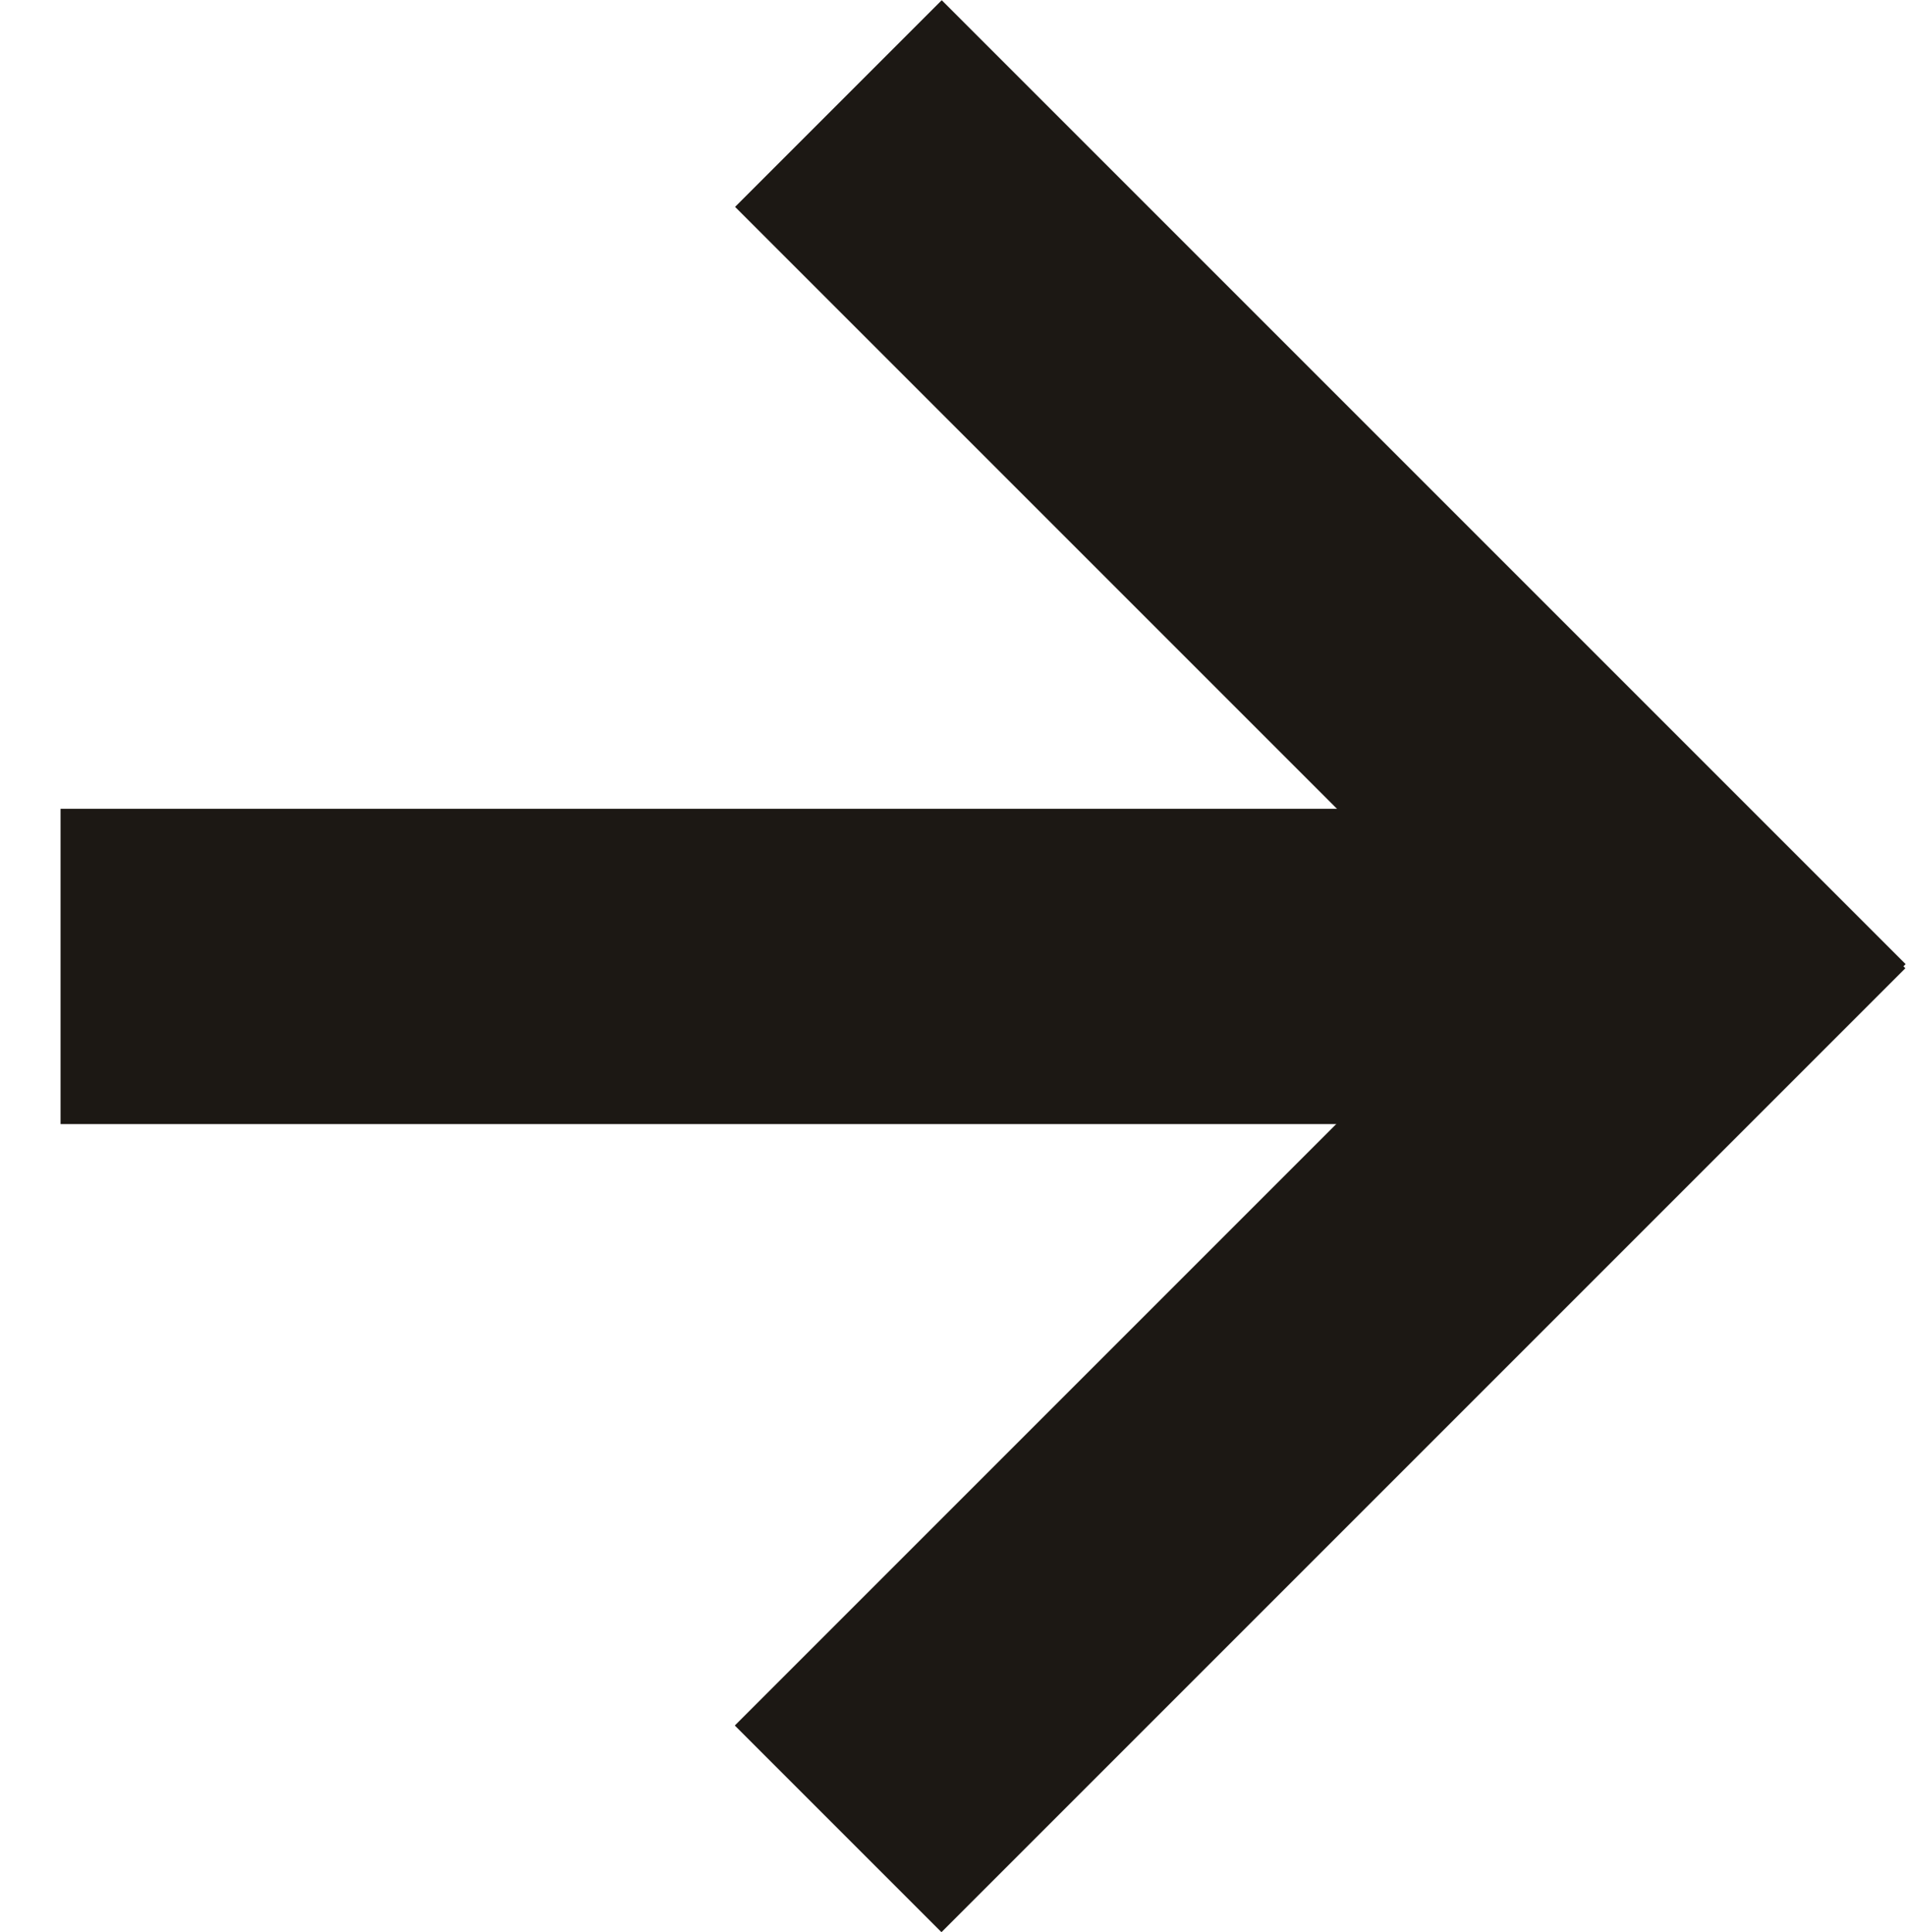 <?xml version="1.0" encoding="utf-8"?>
<!-- Generator: Adobe Illustrator 28.1.0, SVG Export Plug-In . SVG Version: 6.00 Build 0)  -->
<svg version="1.1" id="Ebene_1" xmlns="http://www.w3.org/2000/svg" xmlns:xlink="http://www.w3.org/1999/xlink" x="0px" y="0px"
	 viewBox="0 0 654.7 663.7" style="enable-background:new 0 0 654.7 663.7;" xml:space="preserve">
<style type="text/css">
	.st0{fill:#1C1814;}
</style>
<g>
	<rect x="20.8" y="277.8" class="st0" width="507.1" height="108.3"/>
	
		<rect x="403.4" y="-33.1" transform="matrix(0.707 -0.707 0.707 0.707 -9.306 379.662)" class="st0" width="100.4" height="468.3"/>
	
		<rect x="219.4" y="412.4" transform="matrix(0.707 -0.707 0.707 0.707 -194.277 456.228)" class="st0" width="468.3" height="100.4"/>
</g>
</svg>
